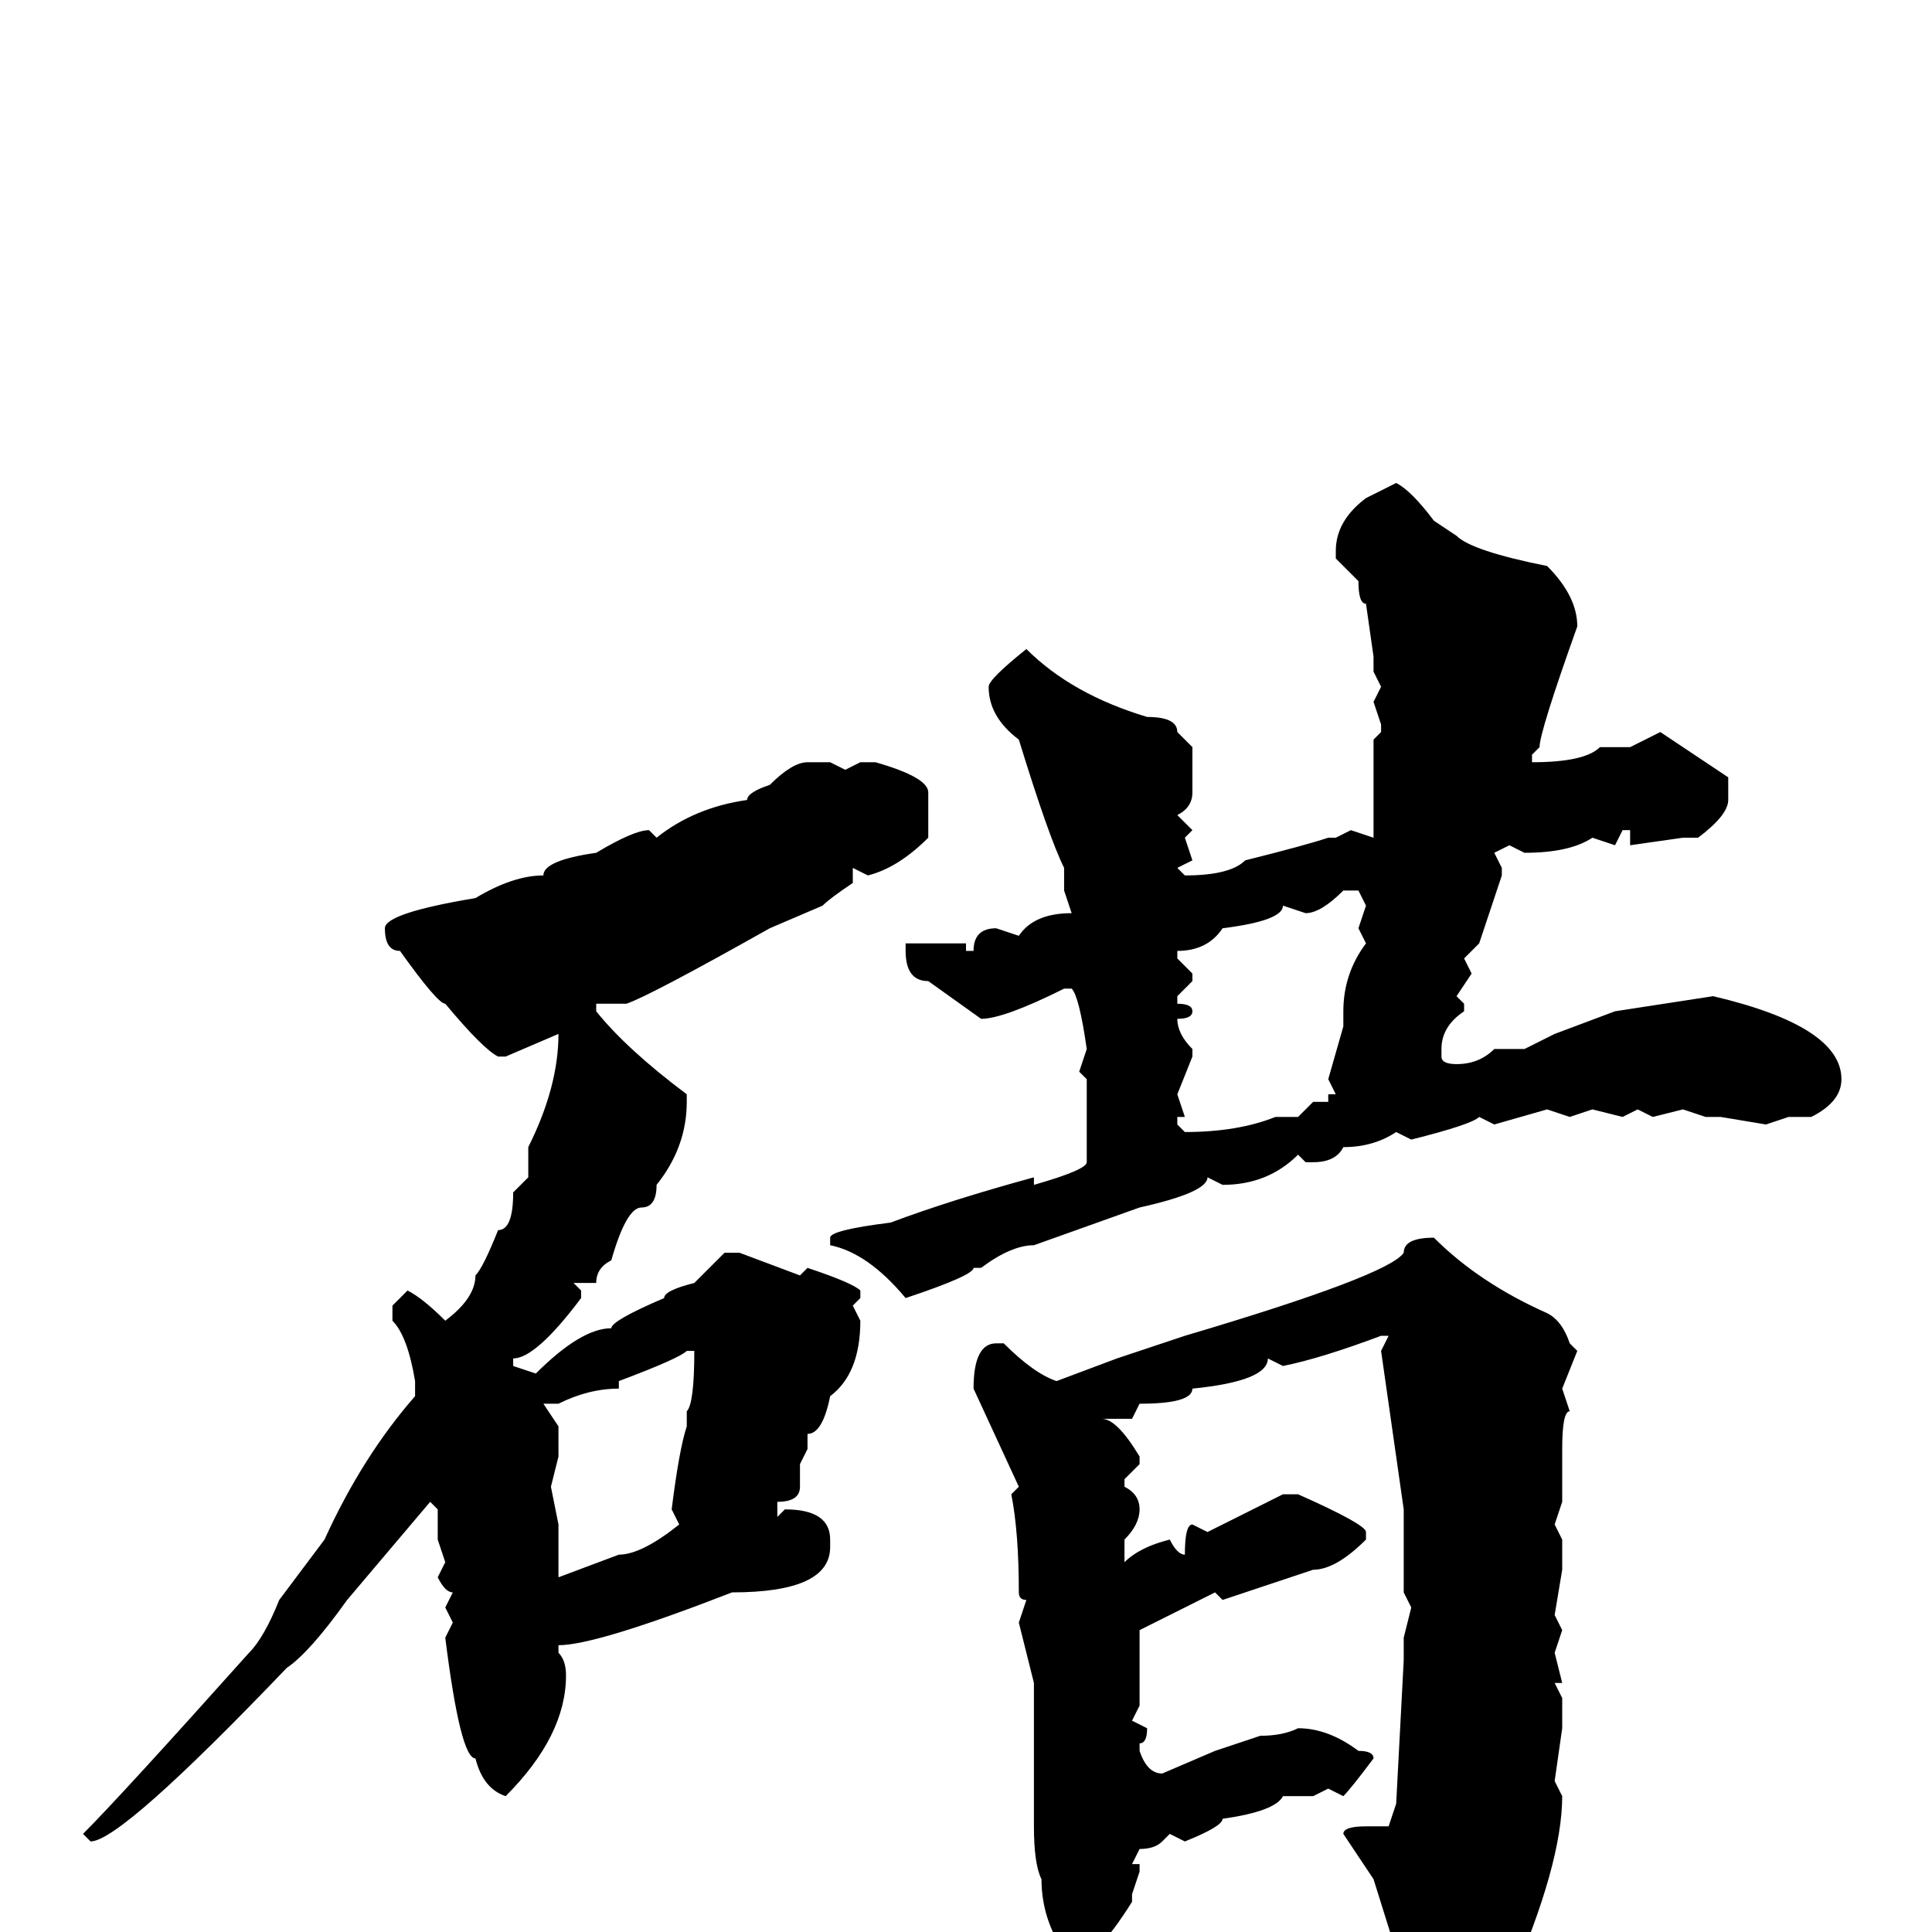 <svg xmlns="http://www.w3.org/2000/svg" viewBox="0 -256 256 256">
	<path fill="#000000" d="M185 -192Q187 -191 190 -187L193 -185Q195 -183 205 -181Q209 -177 209 -173Q204 -159 204 -157L203 -156V-155Q210 -155 212 -157H216L220 -159L229 -153V-150Q229 -148 225 -145H223L216 -144V-146H215L214 -144L211 -145Q208 -143 202 -143L200 -144L198 -143L199 -141V-140L196 -131L194 -129L195 -127L193 -124L194 -123V-122Q191 -120 191 -117V-116Q191 -115 193 -115Q196 -115 198 -117H202L206 -119L214 -122L227 -124Q244 -120 244 -113Q244 -110 240 -108H237L234 -107L228 -108H226L223 -109L219 -108L217 -109L215 -108L211 -109L208 -108L205 -109L198 -107L196 -108Q195 -107 187 -105L185 -106Q182 -104 178 -104Q177 -102 174 -102H173L172 -103Q168 -99 162 -99L160 -100Q160 -98 151 -96L137 -91Q134 -91 130 -88H129Q129 -87 120 -84Q115 -90 110 -91V-92Q110 -93 118 -94Q126 -97 137 -100V-99Q144 -101 144 -102V-104V-110V-113L143 -114L144 -117Q143 -124 142 -125H141Q133 -121 130 -121L123 -126Q120 -126 120 -130V-131H122H128V-130H129Q129 -133 132 -133L135 -132Q137 -135 142 -135L141 -138V-141Q139 -145 135 -158Q131 -161 131 -165Q131 -166 136 -170Q142 -164 152 -161Q156 -161 156 -159L158 -157V-151Q158 -149 156 -148L158 -146L157 -145L158 -142L156 -141L157 -140Q163 -140 165 -142Q173 -144 176 -145H177L179 -146L182 -145Q182 -148 182 -157V-158L183 -159V-160L182 -163L183 -165L182 -167V-169L181 -176Q180 -176 180 -179L177 -182V-183Q177 -187 181 -190ZM107 -155H110L112 -154L114 -155H116Q123 -153 123 -151V-145Q119 -141 115 -140L113 -141V-139Q110 -137 109 -136L102 -133Q86 -124 83 -123H82H79V-122Q83 -117 91 -111V-110Q91 -104 87 -99Q87 -96 85 -96Q83 -96 81 -89Q79 -88 79 -86H76L77 -85V-84Q71 -76 68 -76V-75L71 -74Q77 -80 81 -80Q81 -81 88 -84Q88 -85 92 -86L96 -90H98L106 -87L107 -88Q113 -86 114 -85V-84L113 -83L114 -81Q114 -74 110 -71Q109 -66 107 -66V-64L106 -62V-59Q106 -57 103 -57V-55L104 -56Q110 -56 110 -52V-51Q110 -45 97 -45Q79 -38 74 -38V-37Q75 -36 75 -34Q75 -26 67 -18Q64 -19 63 -23Q61 -23 59 -39L60 -41L59 -43L60 -45Q59 -45 58 -47L59 -49L58 -52V-55V-56L57 -57L46 -44Q41 -37 38 -35Q16 -12 12 -12L11 -13Q16 -18 33 -37Q35 -39 37 -44L43 -52Q48 -63 55 -71V-73Q54 -79 52 -81V-83L54 -85Q56 -84 59 -81Q63 -84 63 -87Q64 -88 66 -93Q68 -93 68 -98L70 -100V-104Q74 -112 74 -119L67 -116H66Q64 -117 59 -123Q58 -123 53 -130Q51 -130 51 -133Q51 -135 63 -137Q68 -140 72 -140Q72 -142 79 -143Q84 -146 86 -146L87 -145Q92 -149 99 -150Q99 -151 102 -152Q105 -155 107 -155ZM173 -135L170 -136Q170 -134 162 -133Q160 -130 156 -130V-129L158 -127V-126L156 -124V-123Q158 -123 158 -122Q158 -121 156 -121Q156 -119 158 -117V-116L156 -111L157 -108H156V-107L157 -106Q164 -106 169 -108H172L174 -110H176V-111H177L176 -113L178 -120V-122Q178 -127 181 -131L180 -133L181 -136L180 -138H178Q175 -135 173 -135ZM190 -92Q196 -86 205 -82Q207 -81 208 -78L209 -77L207 -72L208 -69Q207 -69 207 -64V-62V-57L206 -54L207 -52V-48L206 -42L207 -40L206 -37L207 -33H206L207 -31V-27L206 -20L207 -18Q207 -9 200 7Q199 7 195 12Q194 12 190 16H187L186 15L187 9L182 -7L178 -13Q178 -14 181 -14H184L185 -17L186 -36V-37V-39L187 -43L186 -45V-46V-51V-52V-56L183 -77L184 -79H183Q175 -76 170 -75L168 -76Q168 -73 158 -72Q158 -70 151 -70L150 -68H147H146Q148 -68 151 -63V-62L149 -60V-59Q151 -58 151 -56Q151 -54 149 -52V-49Q151 -51 155 -52Q156 -50 157 -50Q157 -54 158 -54L160 -53L170 -58H172Q181 -54 181 -53V-52Q177 -48 174 -48L162 -44L161 -45L151 -40V-31V-30L150 -28L152 -27Q152 -25 151 -25V-24Q152 -21 154 -21L161 -24L167 -26Q170 -26 172 -27Q176 -27 180 -24Q182 -24 182 -23Q179 -19 178 -18L176 -19L174 -18H170Q169 -16 162 -15Q162 -14 157 -12L155 -13L154 -12Q153 -11 151 -11L150 -9H151V-8L150 -5V-4Q145 4 142 4Q138 -1 138 -7Q137 -9 137 -14V-16V-24V-32V-33L135 -41L136 -44Q135 -44 135 -45Q135 -53 134 -58L135 -59L129 -72Q129 -78 132 -78H133Q137 -74 140 -73L148 -76L157 -79Q184 -87 186 -90Q186 -92 190 -92ZM91 -77Q90 -76 82 -73V-72Q78 -72 74 -70H72L74 -67V-63L73 -59L74 -54V-52V-47L82 -50Q85 -50 90 -54L89 -56Q90 -64 91 -67V-69Q92 -70 92 -77Z"/>
</svg>